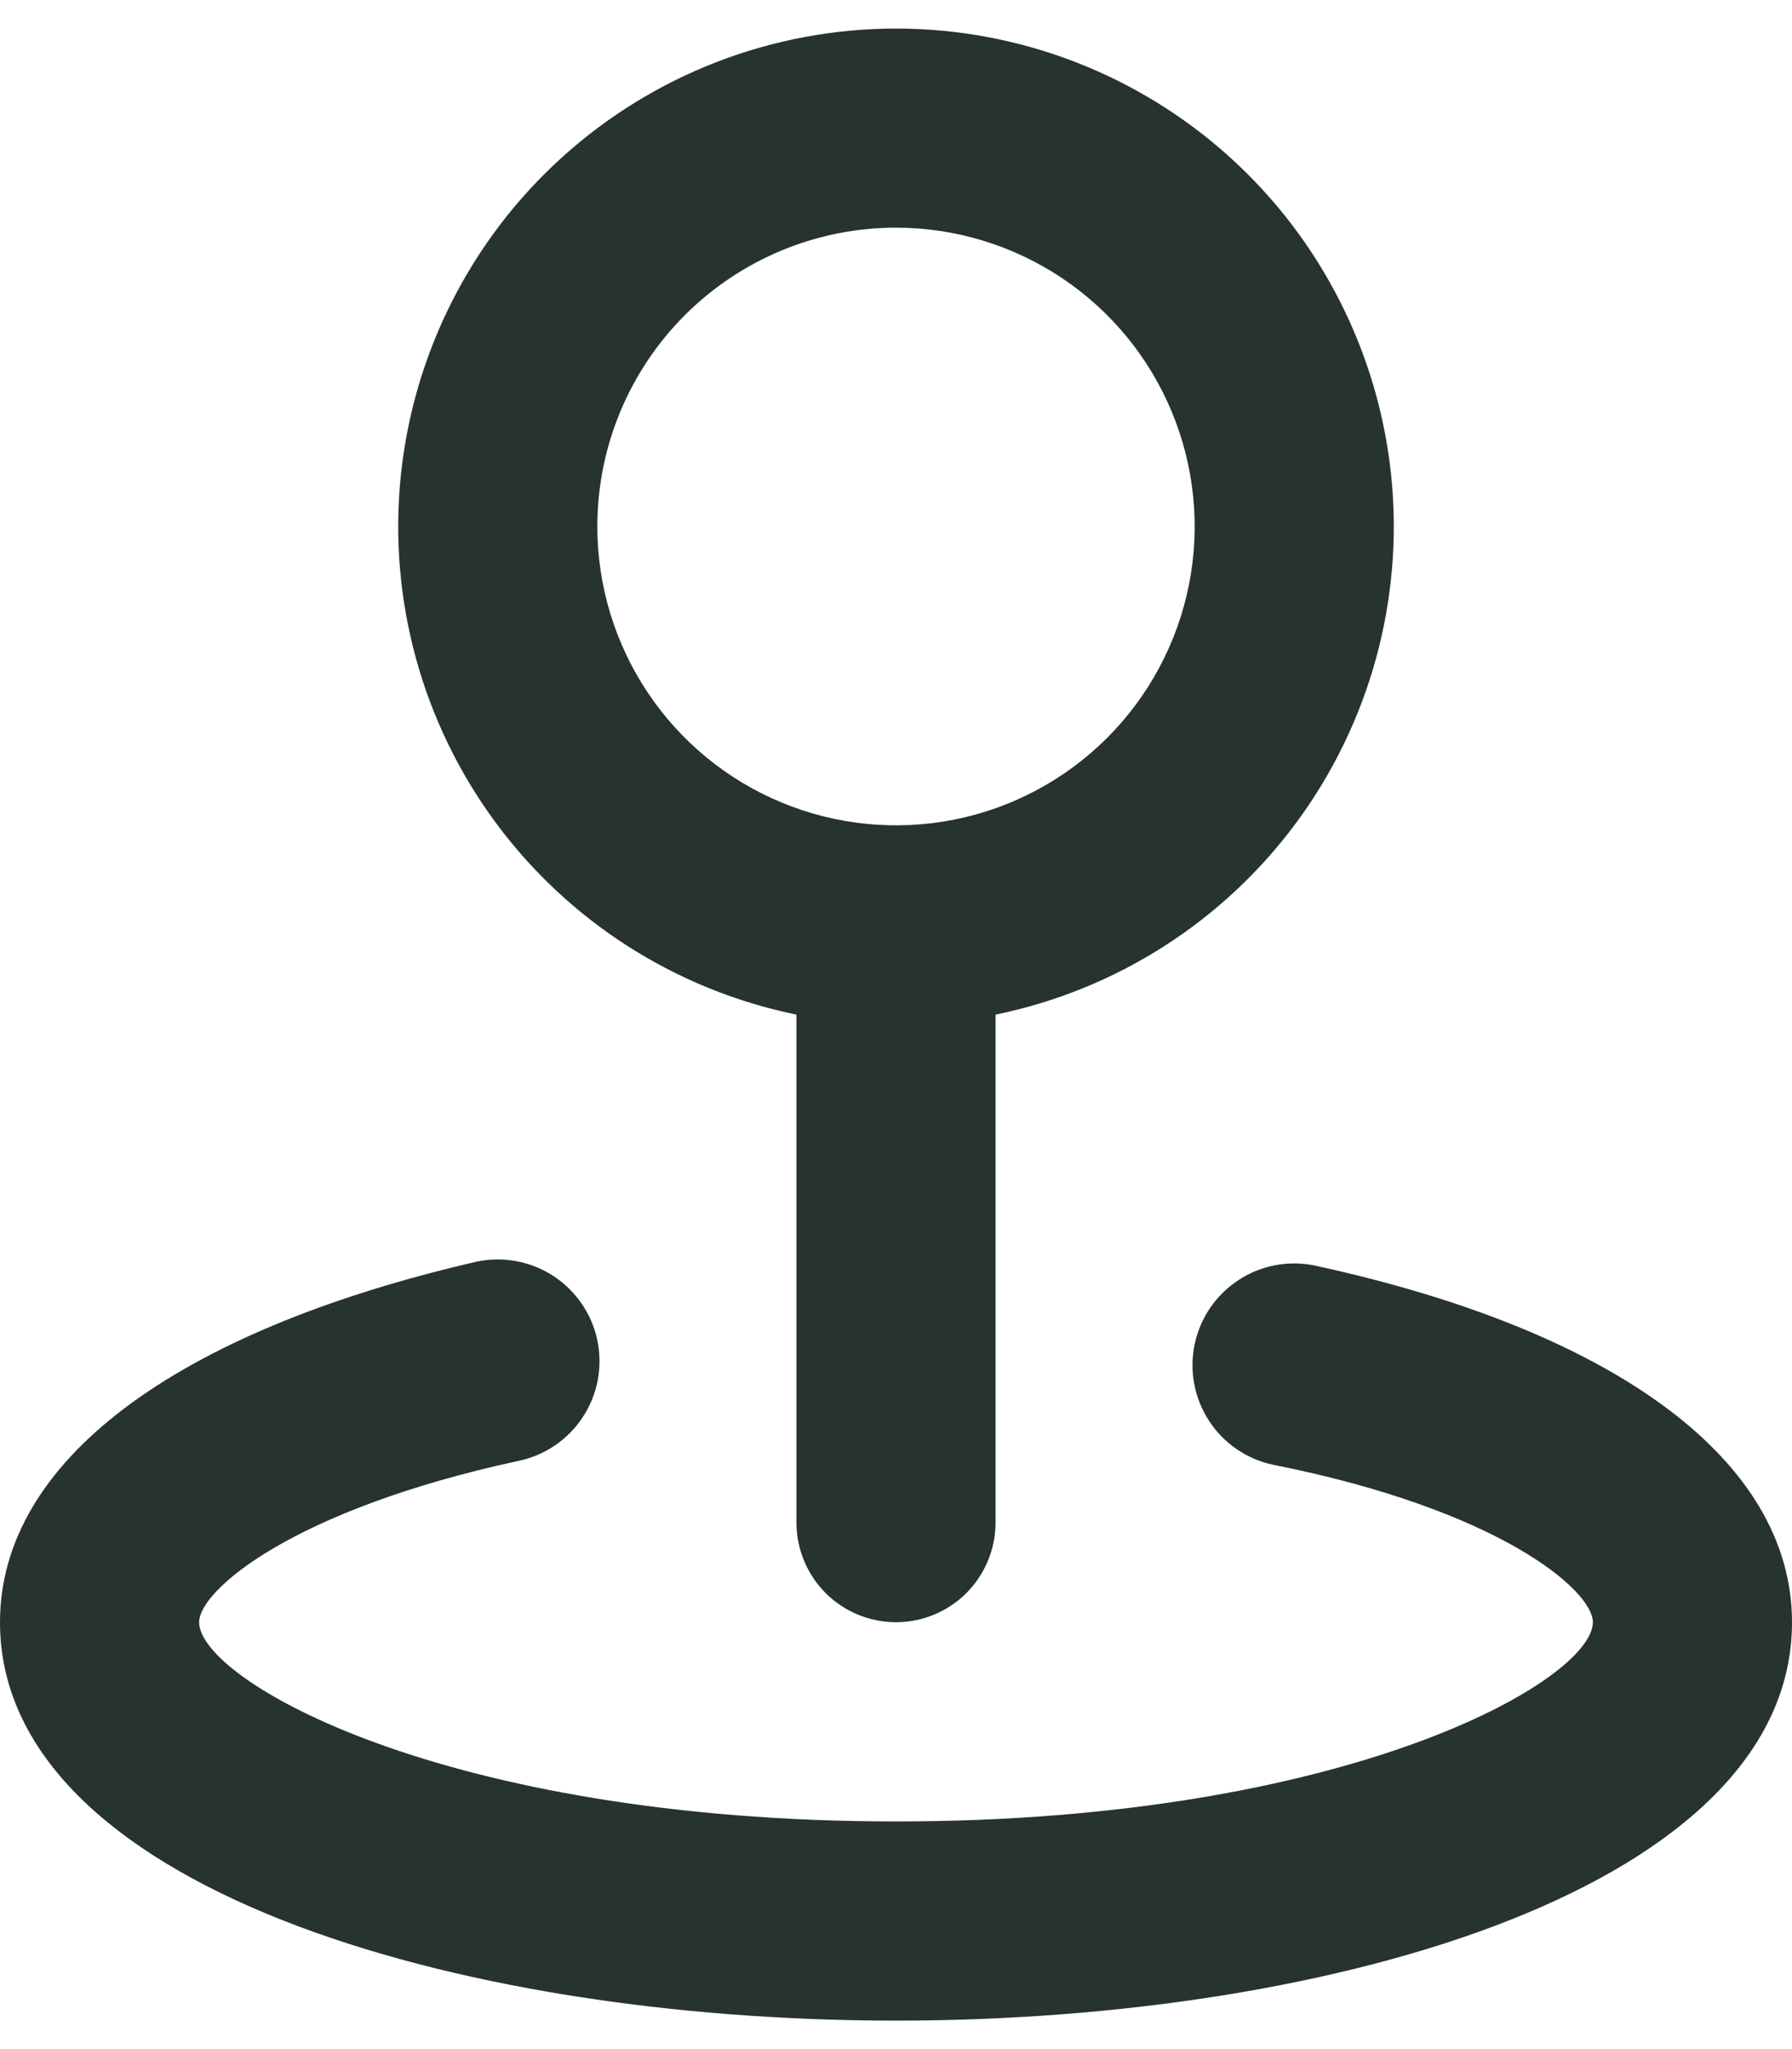 <svg width="42" height="48" viewBox="0 0 42 48" fill="none" xmlns="http://www.w3.org/2000/svg">
<path d="M18.667 23.767V35.667C18.667 36.285 18.913 36.879 19.35 37.317C19.788 37.754 20.381 38 21 38C21.619 38 22.212 37.754 22.65 37.317C23.087 36.879 23.333 36.285 23.333 35.667V23.767C26.166 23.188 28.683 21.579 30.397 19.25C32.11 16.922 32.898 14.04 32.608 11.163C32.317 8.287 30.969 5.62 28.824 3.682C26.679 1.743 23.891 0.669 21 0.669C18.109 0.669 15.321 1.743 13.176 3.682C11.031 5.62 9.683 8.287 9.392 11.163C9.102 14.04 9.89 16.922 11.603 19.25C13.317 21.579 15.834 23.188 18.667 23.767ZM21 5.333C22.384 5.333 23.738 5.744 24.889 6.513C26.04 7.282 26.937 8.375 27.467 9.655C27.997 10.934 28.136 12.341 27.866 13.699C27.595 15.057 26.929 16.304 25.95 17.283C24.971 18.262 23.724 18.929 22.366 19.199C21.008 19.469 19.6 19.33 18.321 18.8C17.042 18.271 15.949 17.373 15.18 16.222C14.411 15.071 14 13.718 14 12.333C14 10.477 14.738 8.696 16.05 7.384C17.363 6.071 19.143 5.333 21 5.333ZM30.823 29.647C30.517 29.582 30.201 29.579 29.893 29.637C29.585 29.695 29.292 29.812 29.03 29.984C28.768 30.155 28.542 30.376 28.365 30.634C28.188 30.893 28.064 31.184 28 31.49C27.936 31.796 27.932 32.112 27.99 32.42C28.048 32.728 28.166 33.021 28.337 33.283C28.508 33.546 28.729 33.772 28.988 33.948C29.246 34.125 29.537 34.249 29.843 34.313C35.14 35.363 37.333 37.253 37.333 38C37.333 39.353 31.617 42.667 21 42.667C10.383 42.667 4.667 39.353 4.667 38C4.667 37.253 6.86 35.363 12.157 34.22C12.463 34.156 12.754 34.032 13.012 33.855C13.271 33.678 13.492 33.452 13.663 33.19C13.834 32.928 13.952 32.635 14.01 32.327C14.068 32.019 14.064 31.703 14 31.397C13.936 31.09 13.812 30.799 13.635 30.541C13.458 30.283 13.232 30.061 12.97 29.89C12.708 29.719 12.415 29.601 12.107 29.544C11.799 29.486 11.483 29.489 11.177 29.553C4.083 31.187 0 34.243 0 38C0 44.137 10.57 47.333 21 47.333C31.43 47.333 42 44.137 42 38C42 34.243 37.917 31.187 30.823 29.647Z" fill="#27332D"/>
</svg>
